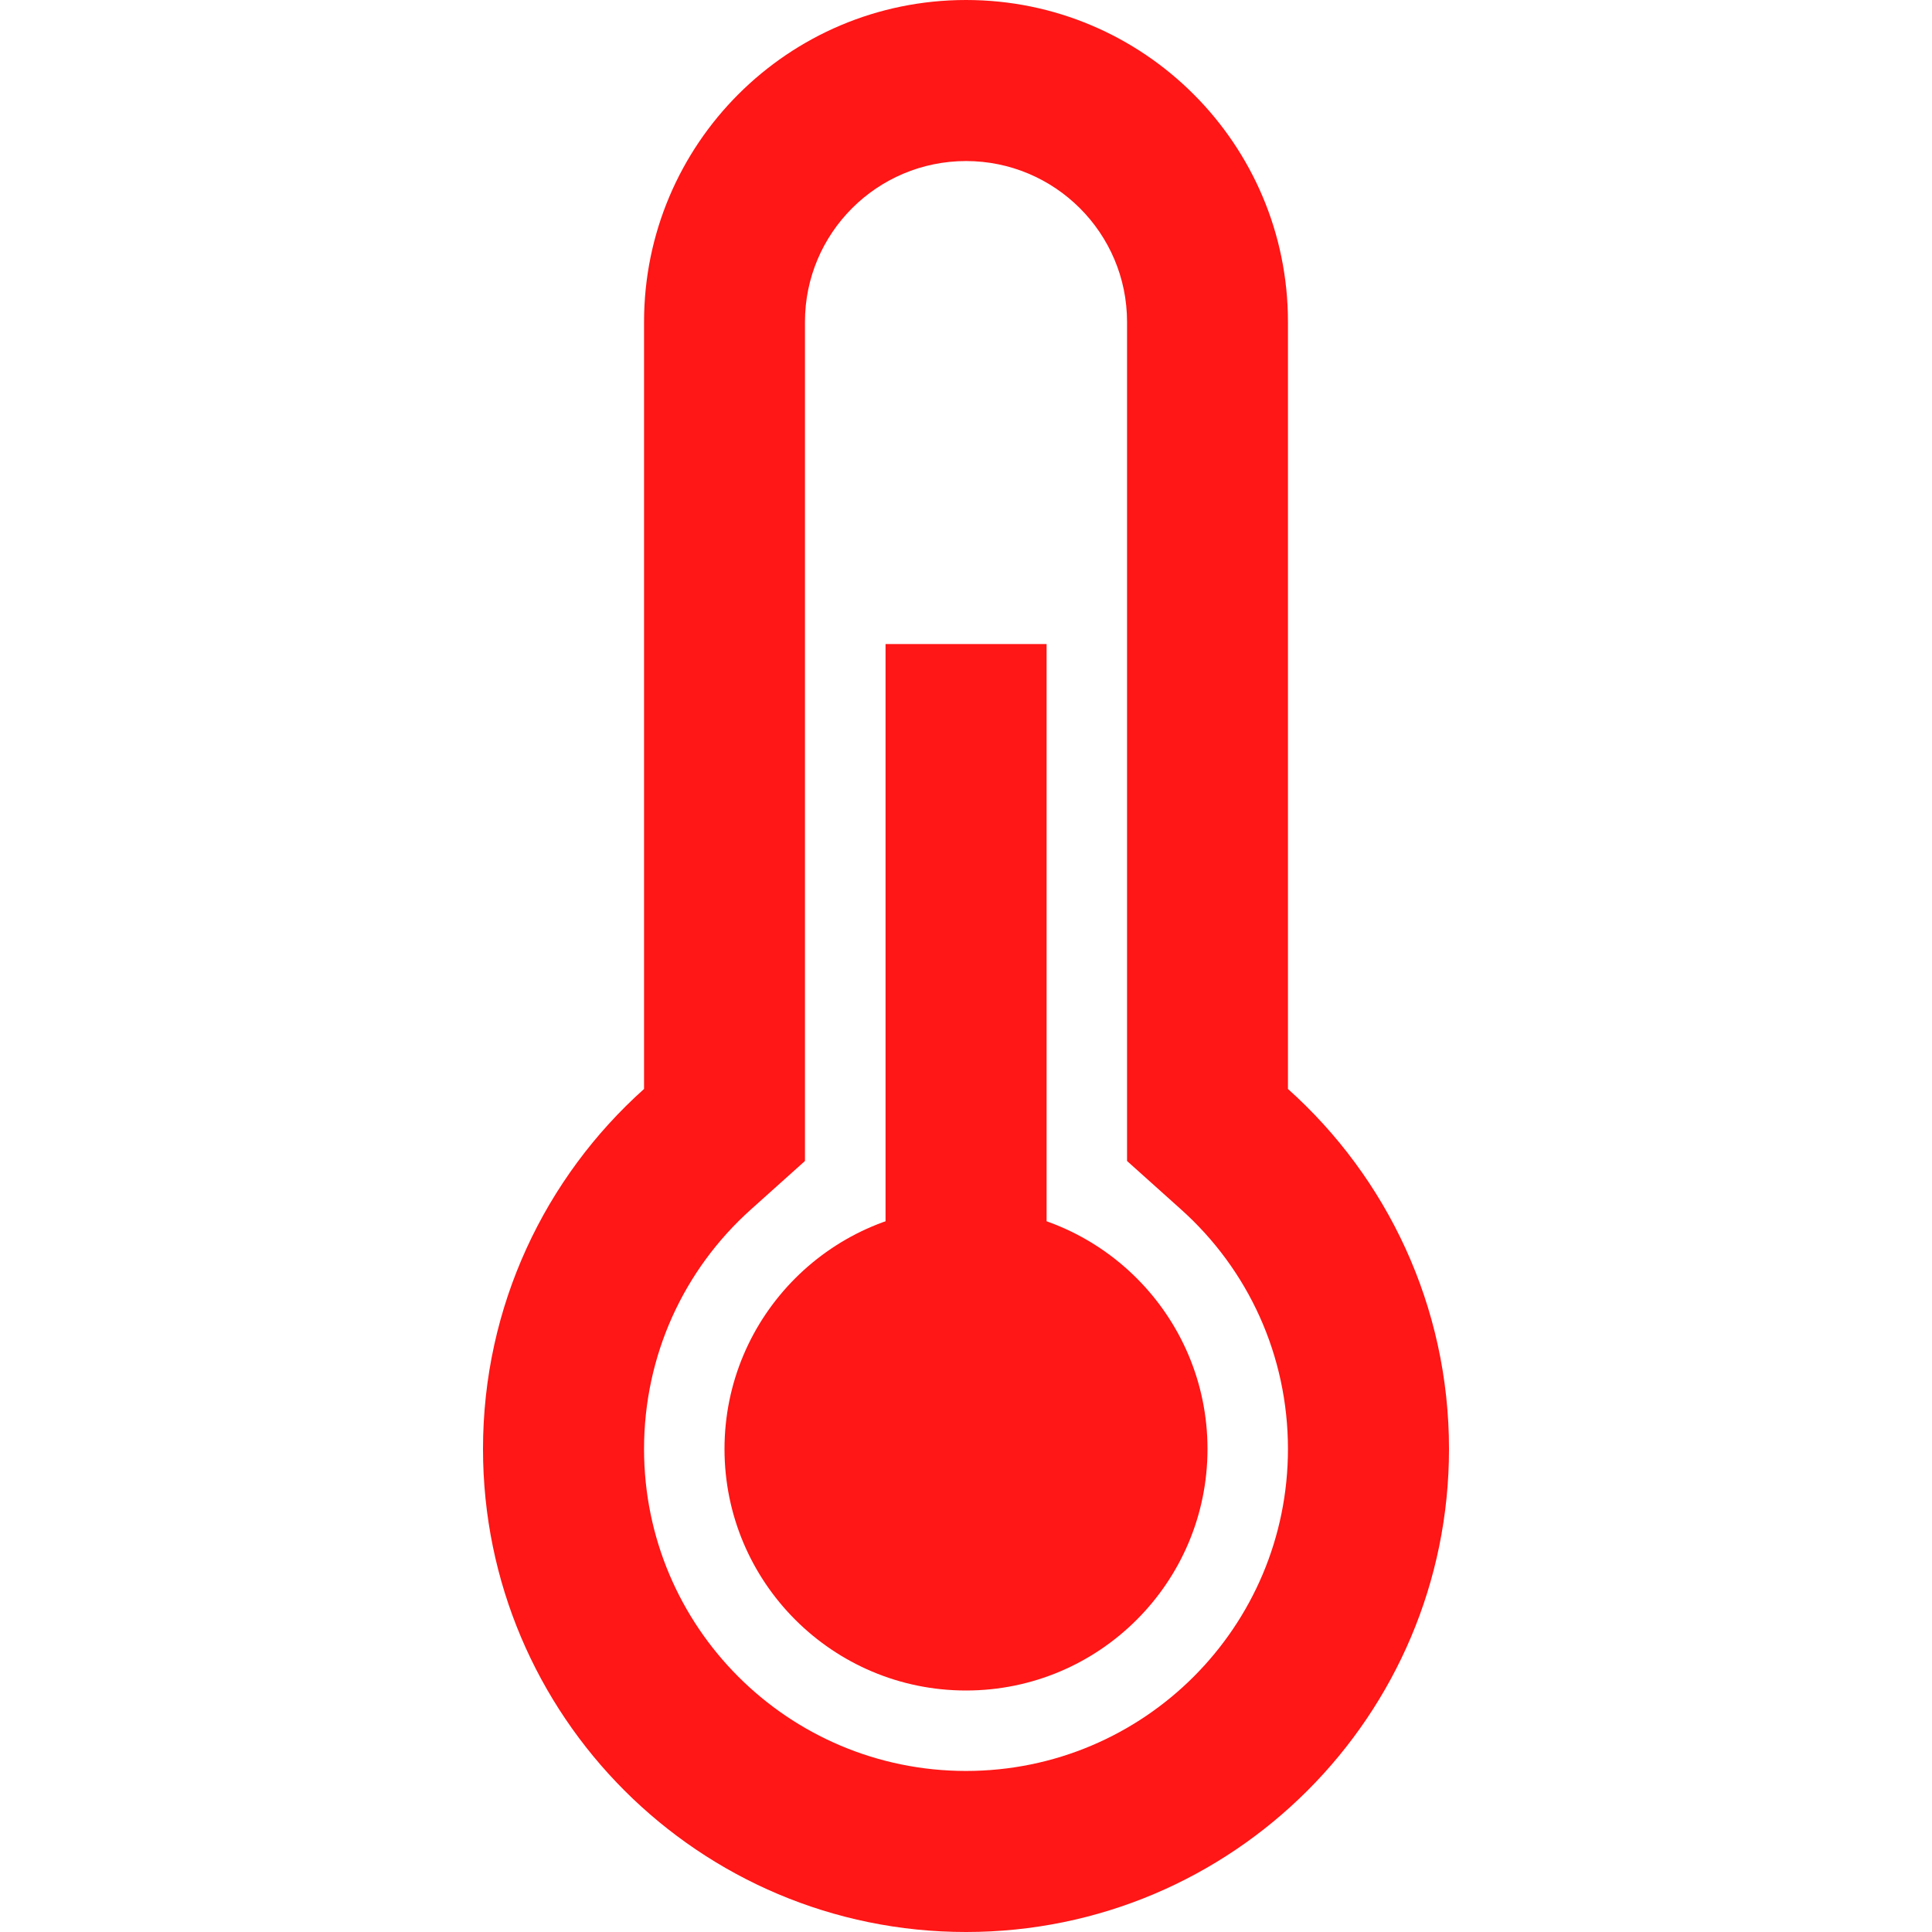<svg width="14" height="14" viewBox="0 0 14 14" fill="none" xmlns="http://www.w3.org/2000/svg">
<path d="M9.333 7.891V2.333C9.333 1.045 8.289 0 7 0C5.711 0 4.667 1.045 4.667 2.333V7.891C3.951 8.532 3.5 9.463 3.5 10.5C3.5 12.433 5.067 14 7 14C8.933 14 10.5 12.433 10.5 10.5C10.5 9.463 10.049 8.532 9.333 7.891ZM7 12.833C5.711 12.833 4.667 11.789 4.667 10.5C4.667 9.826 4.952 9.201 5.445 8.761L5.833 8.413V2.333C5.833 1.689 6.356 1.167 7 1.167C7.644 1.167 8.167 1.689 8.167 2.333V8.413L8.555 8.761C9.048 9.201 9.333 9.826 9.333 10.5C9.333 11.789 8.289 12.833 7 12.833Z" fill="#FF1616"/>
<path d="M7.584 4.667H6.417V11.667H7.584V4.667Z" fill="#FF1616"/>
<path d="M7 12.25C7.966 12.25 8.75 11.466 8.75 10.5C8.75 9.534 7.966 8.75 7 8.75C6.034 8.75 5.25 9.534 5.25 10.5C5.25 11.466 6.034 12.25 7 12.25Z" fill="#FF1616"/>
</svg>
